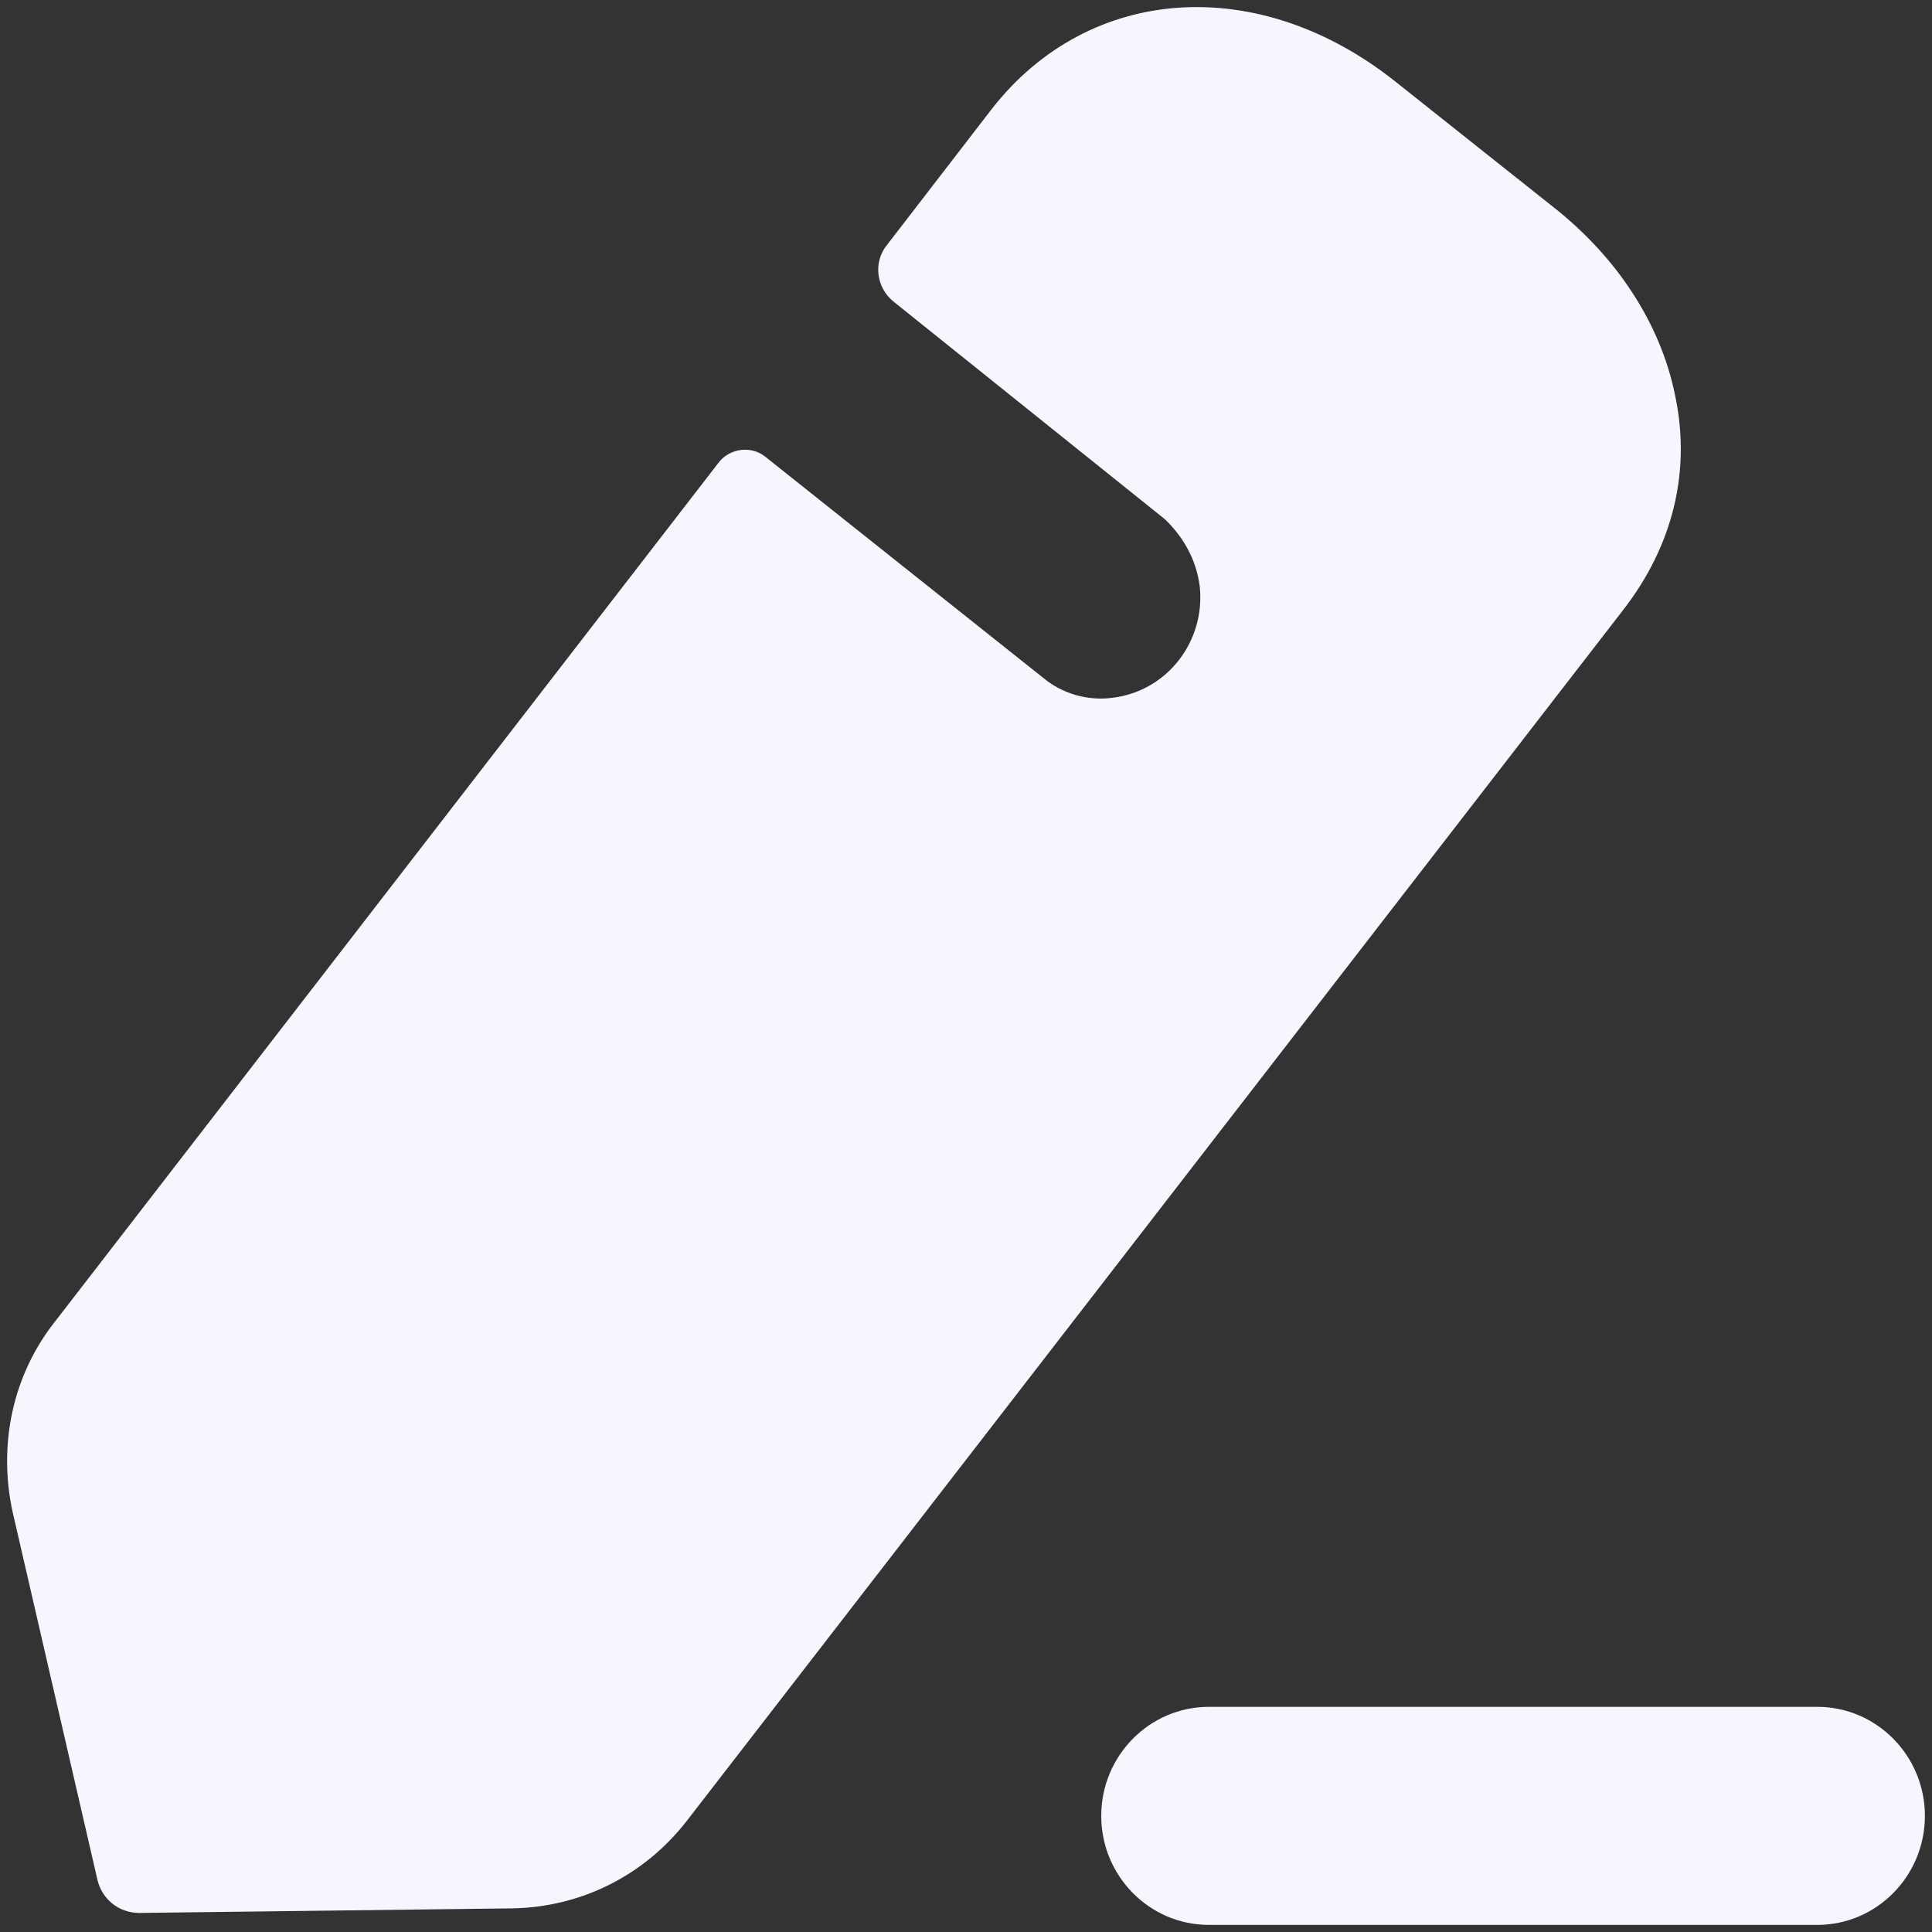 <svg width="68" height="68" viewBox="0 0 68 68" fill="none" xmlns="http://www.w3.org/2000/svg">
<rect x="0" y="0" width="68" height="68" fill="#333333" stroke="none"/>
<g id="Edit">
<path id="Edit_2" fill-rule="evenodd" clip-rule="evenodd" d="M24.161 64.104L57.11 21.495C58.901 19.197 59.538 16.541 58.941 13.836C58.424 11.377 56.911 9.039 54.643 7.265L49.112 2.871C44.297 -0.959 38.328 -0.555 34.906 3.838L31.205 8.64C30.727 9.24 30.847 10.127 31.444 10.611C31.444 10.611 40.795 18.109 40.994 18.27C41.631 18.875 42.108 19.681 42.228 20.648C42.427 22.543 41.113 24.317 39.163 24.559C38.248 24.68 37.373 24.397 36.736 23.873L26.907 16.053C26.43 15.694 25.713 15.771 25.315 16.254L1.957 46.488C0.445 48.383 -0.073 50.842 0.445 53.22L3.429 66.16C3.588 66.845 4.185 67.329 4.901 67.329L18.033 67.168C20.421 67.127 22.649 66.039 24.161 64.104ZM42.549 60.075H63.962C66.051 60.075 67.75 61.796 67.75 63.912C67.75 66.032 66.051 67.75 63.962 67.75H42.549C40.459 67.75 38.76 66.032 38.76 63.912C38.76 61.796 40.459 60.075 42.549 60.075Z" fill="#F9F5FF"/>
</g>
</svg>
